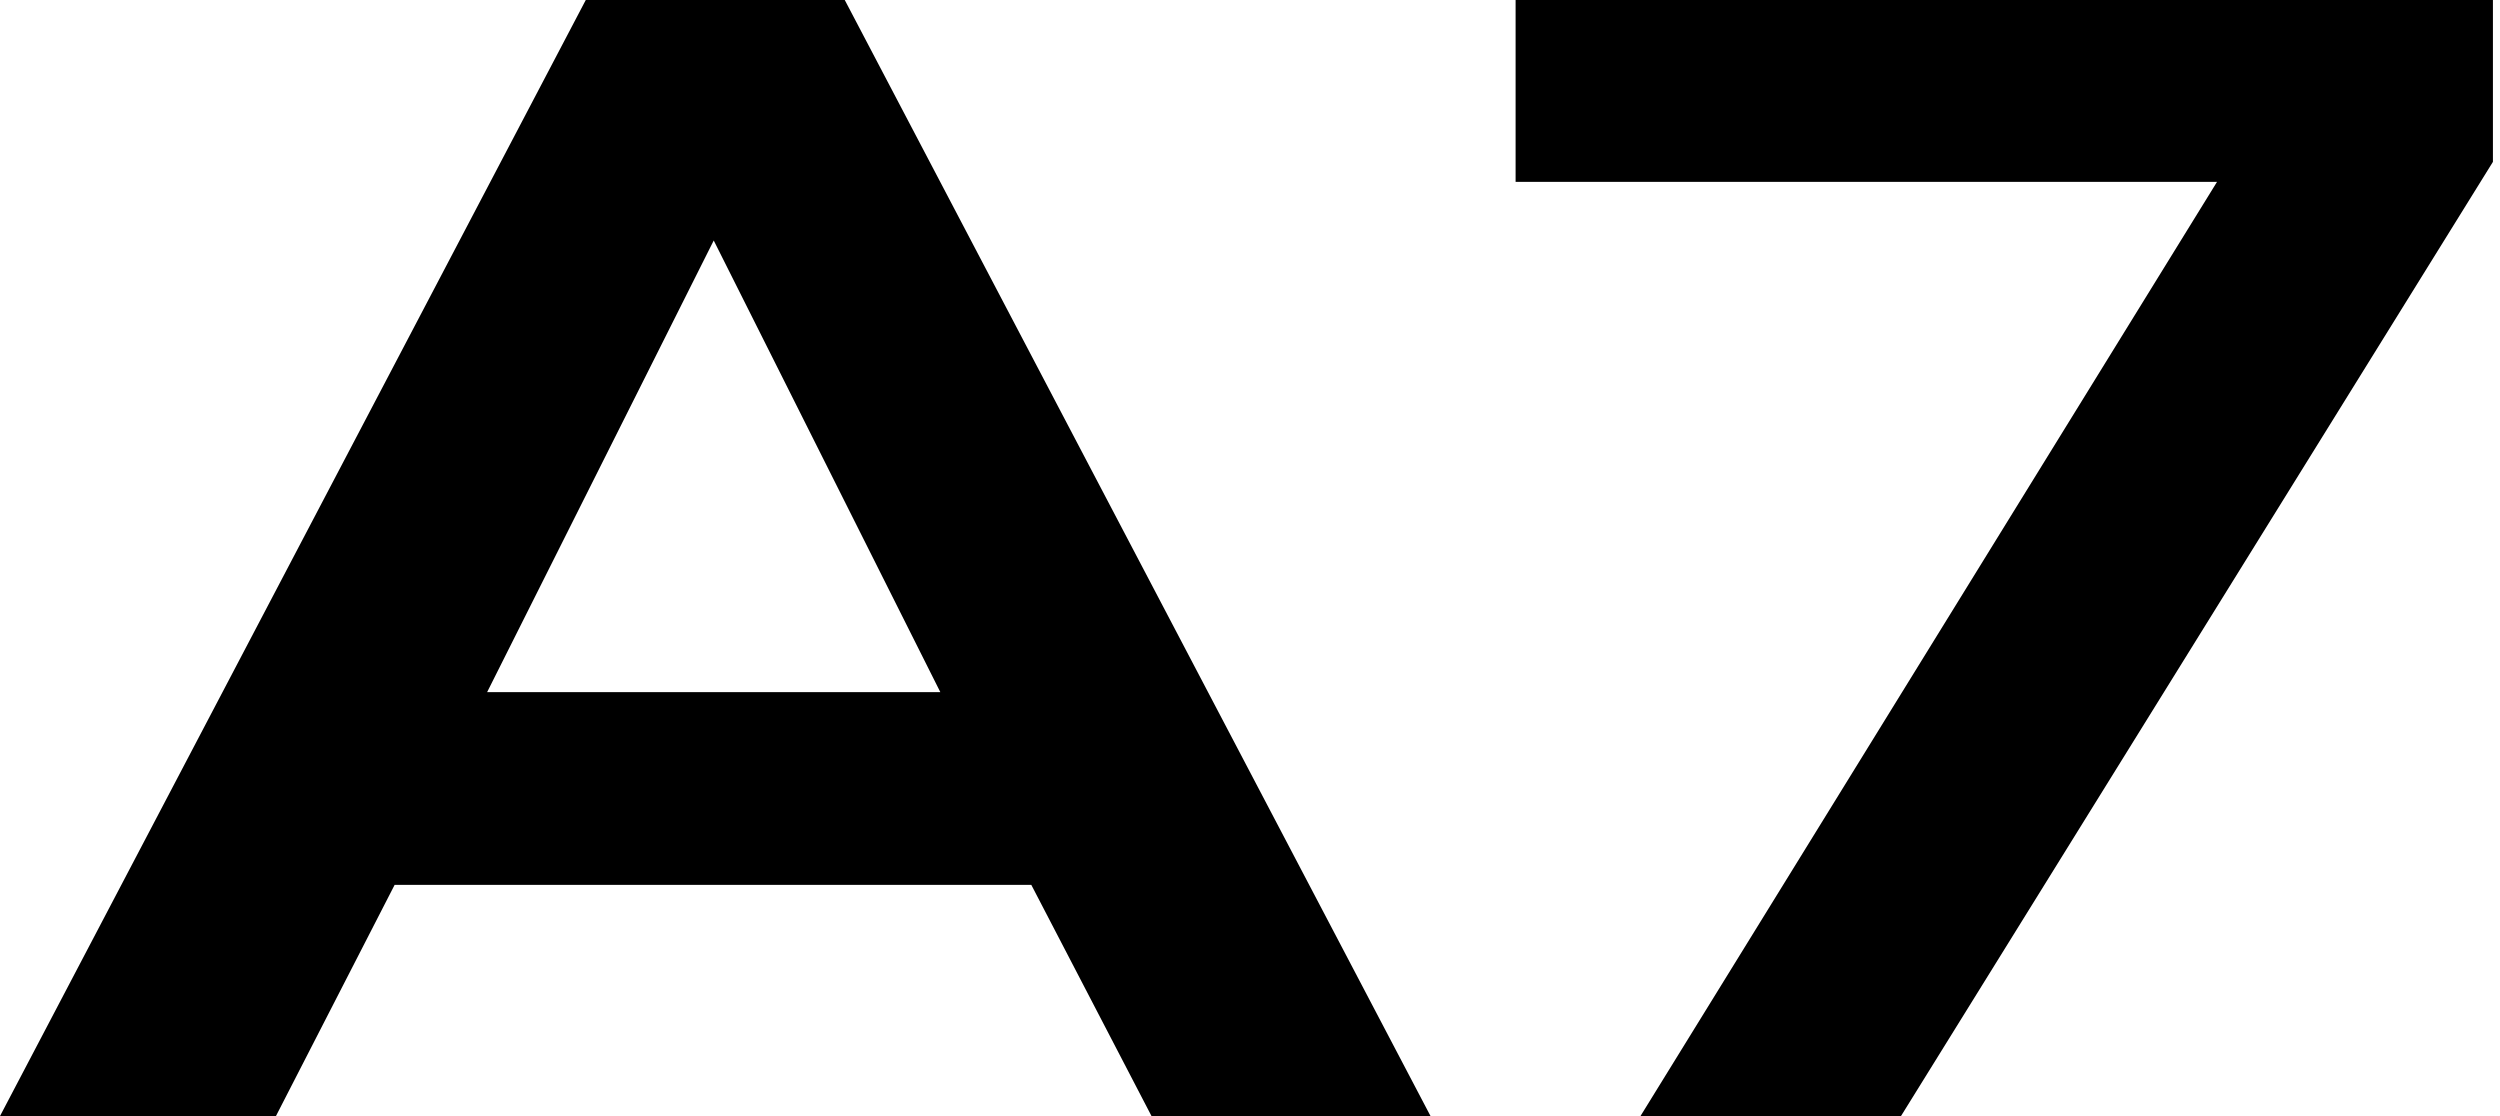 <svg width="112" height="50" viewBox="0 0 112 50" fill="none" xmlns="http://www.w3.org/2000/svg">
<path d="M0 50L26.243 0H37.845L64.088 50H51.588L46.202 39.641H17.68L12.362 50H0ZM31.975 10.774L21.823 31.008H42.127L31.975 10.774ZM73.493 50L99.322 8.149H67.899V0H111.683V7.251L85.164 50H73.493Z" fill="black"/>
</svg>
